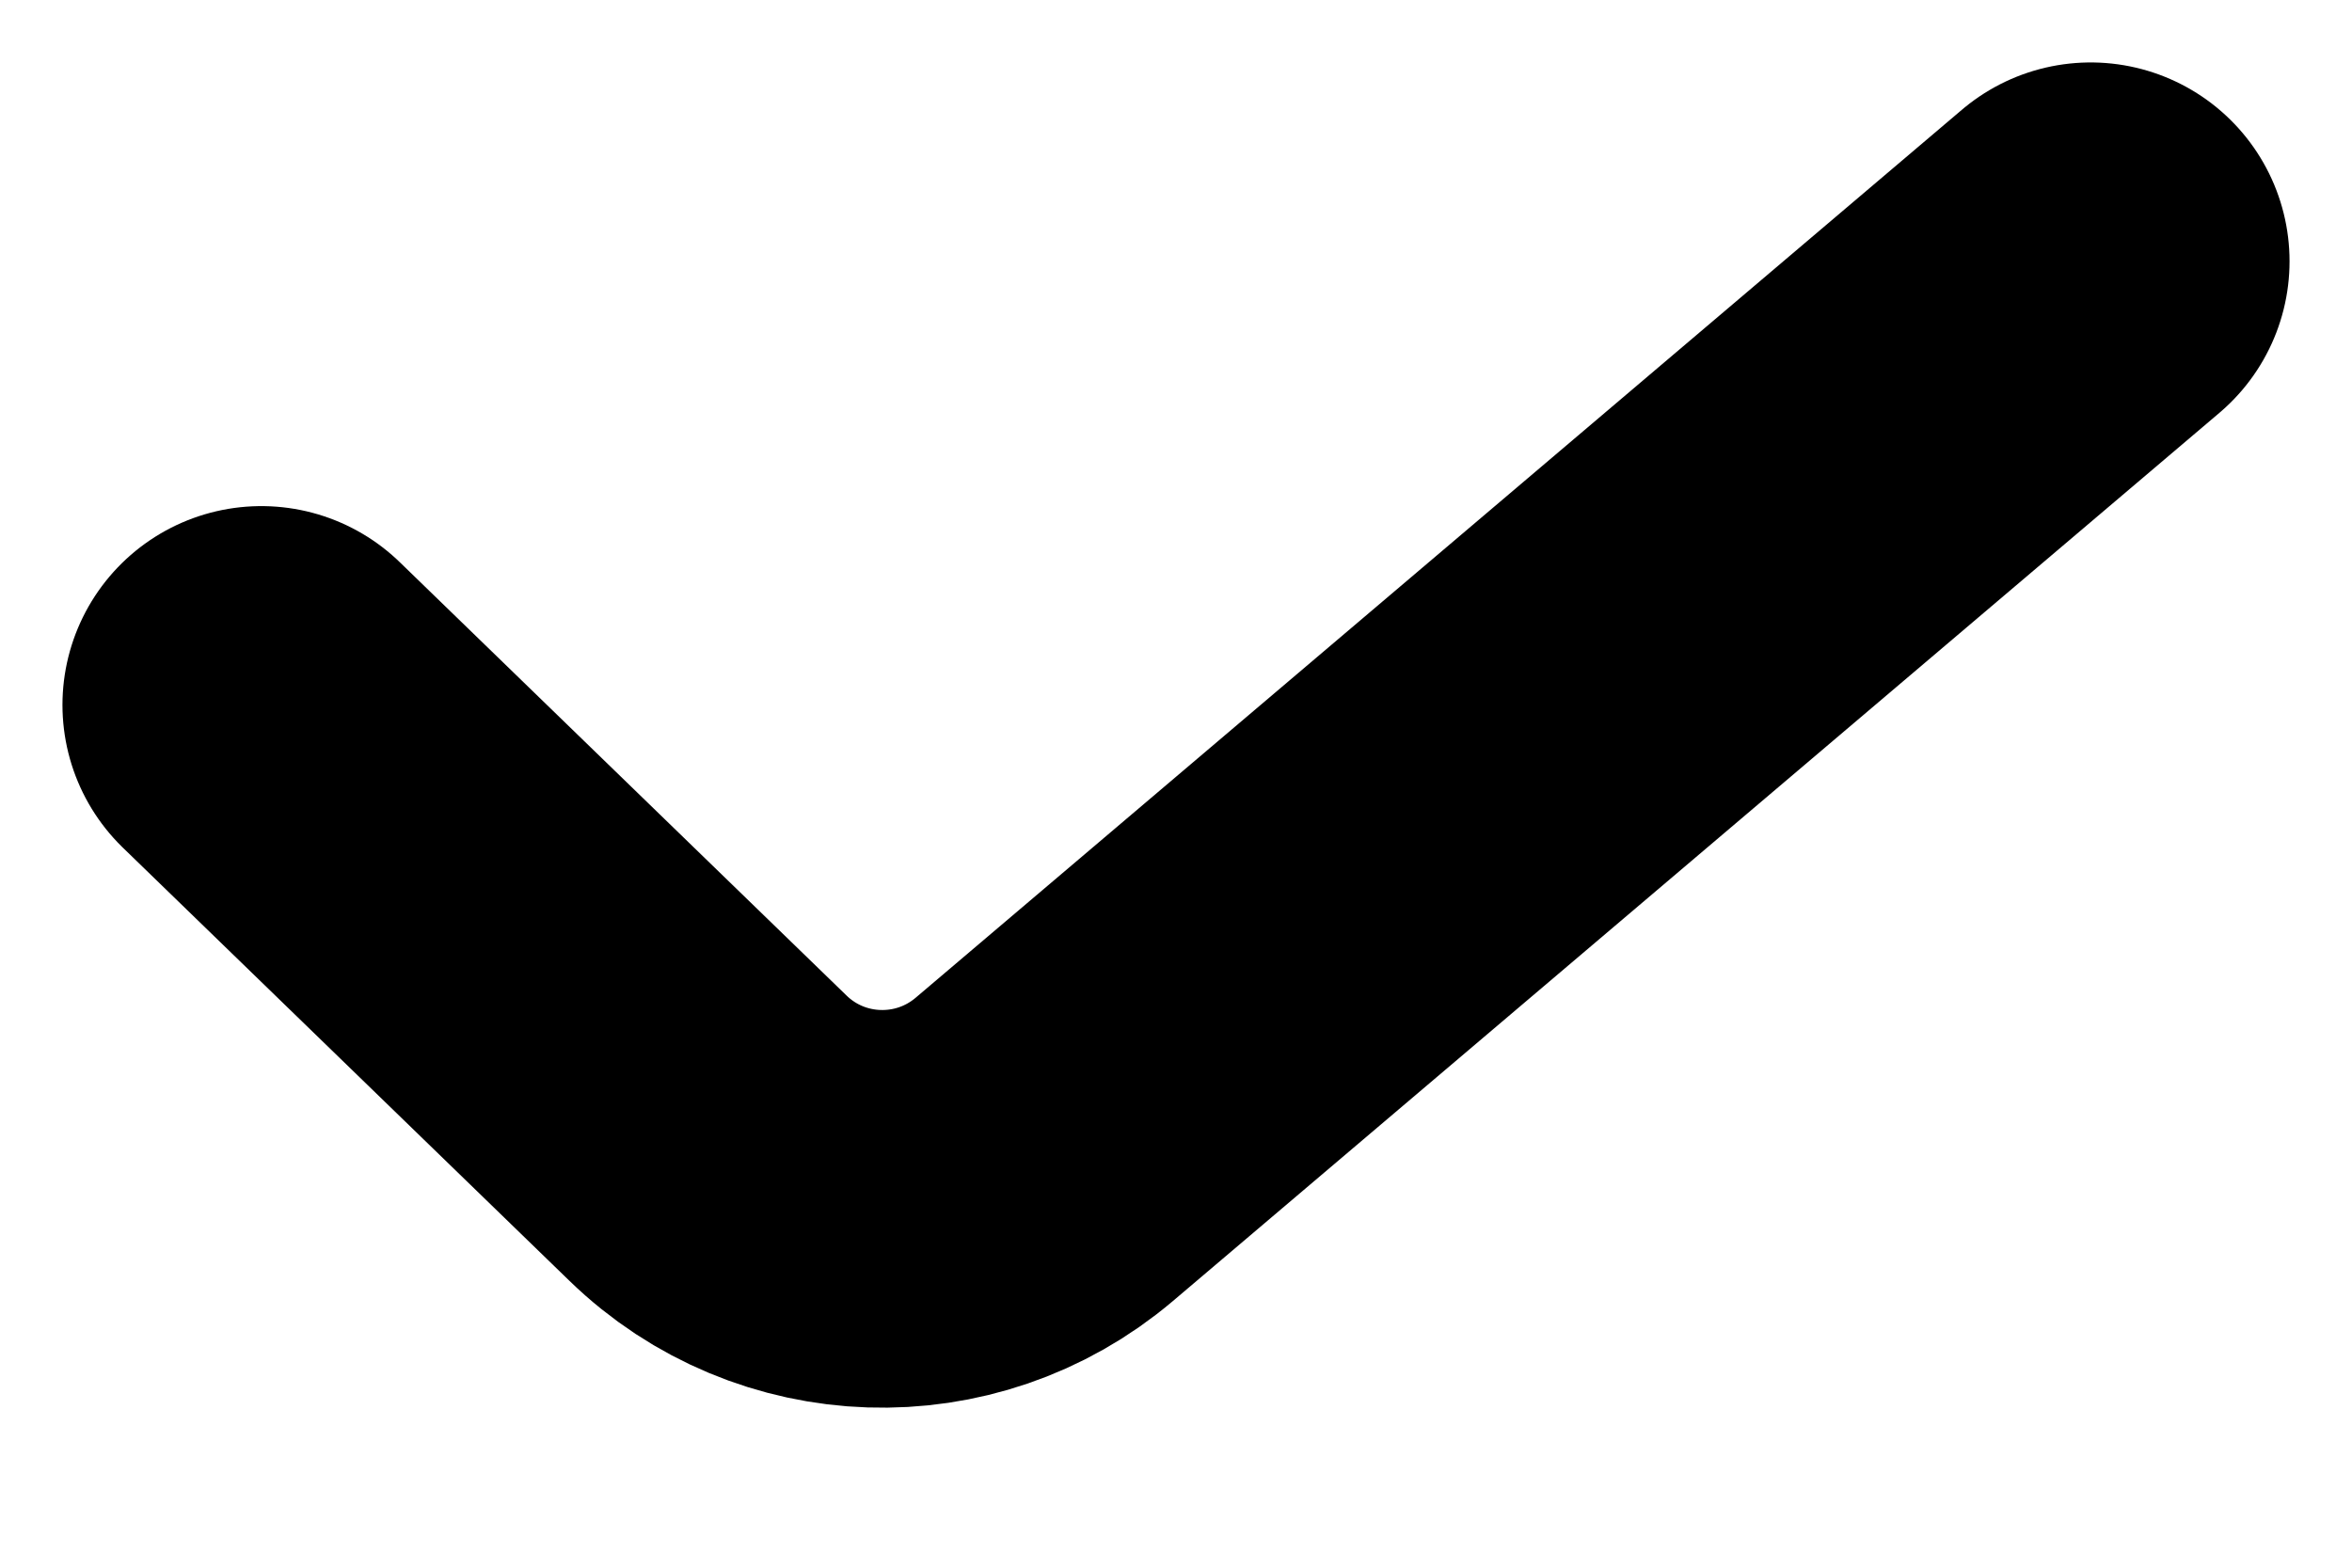 <svg width="9" height="6" viewBox="0 0 9 6" fill="none" xmlns="http://www.w3.org/2000/svg">
<path d="M1 2.698L2.709 4.356C3.063 4.7 3.62 4.718 3.996 4.399L8 1" stroke="black" stroke-width="1.522" stroke-linecap="round" stroke-linejoin="round"/>
</svg>
